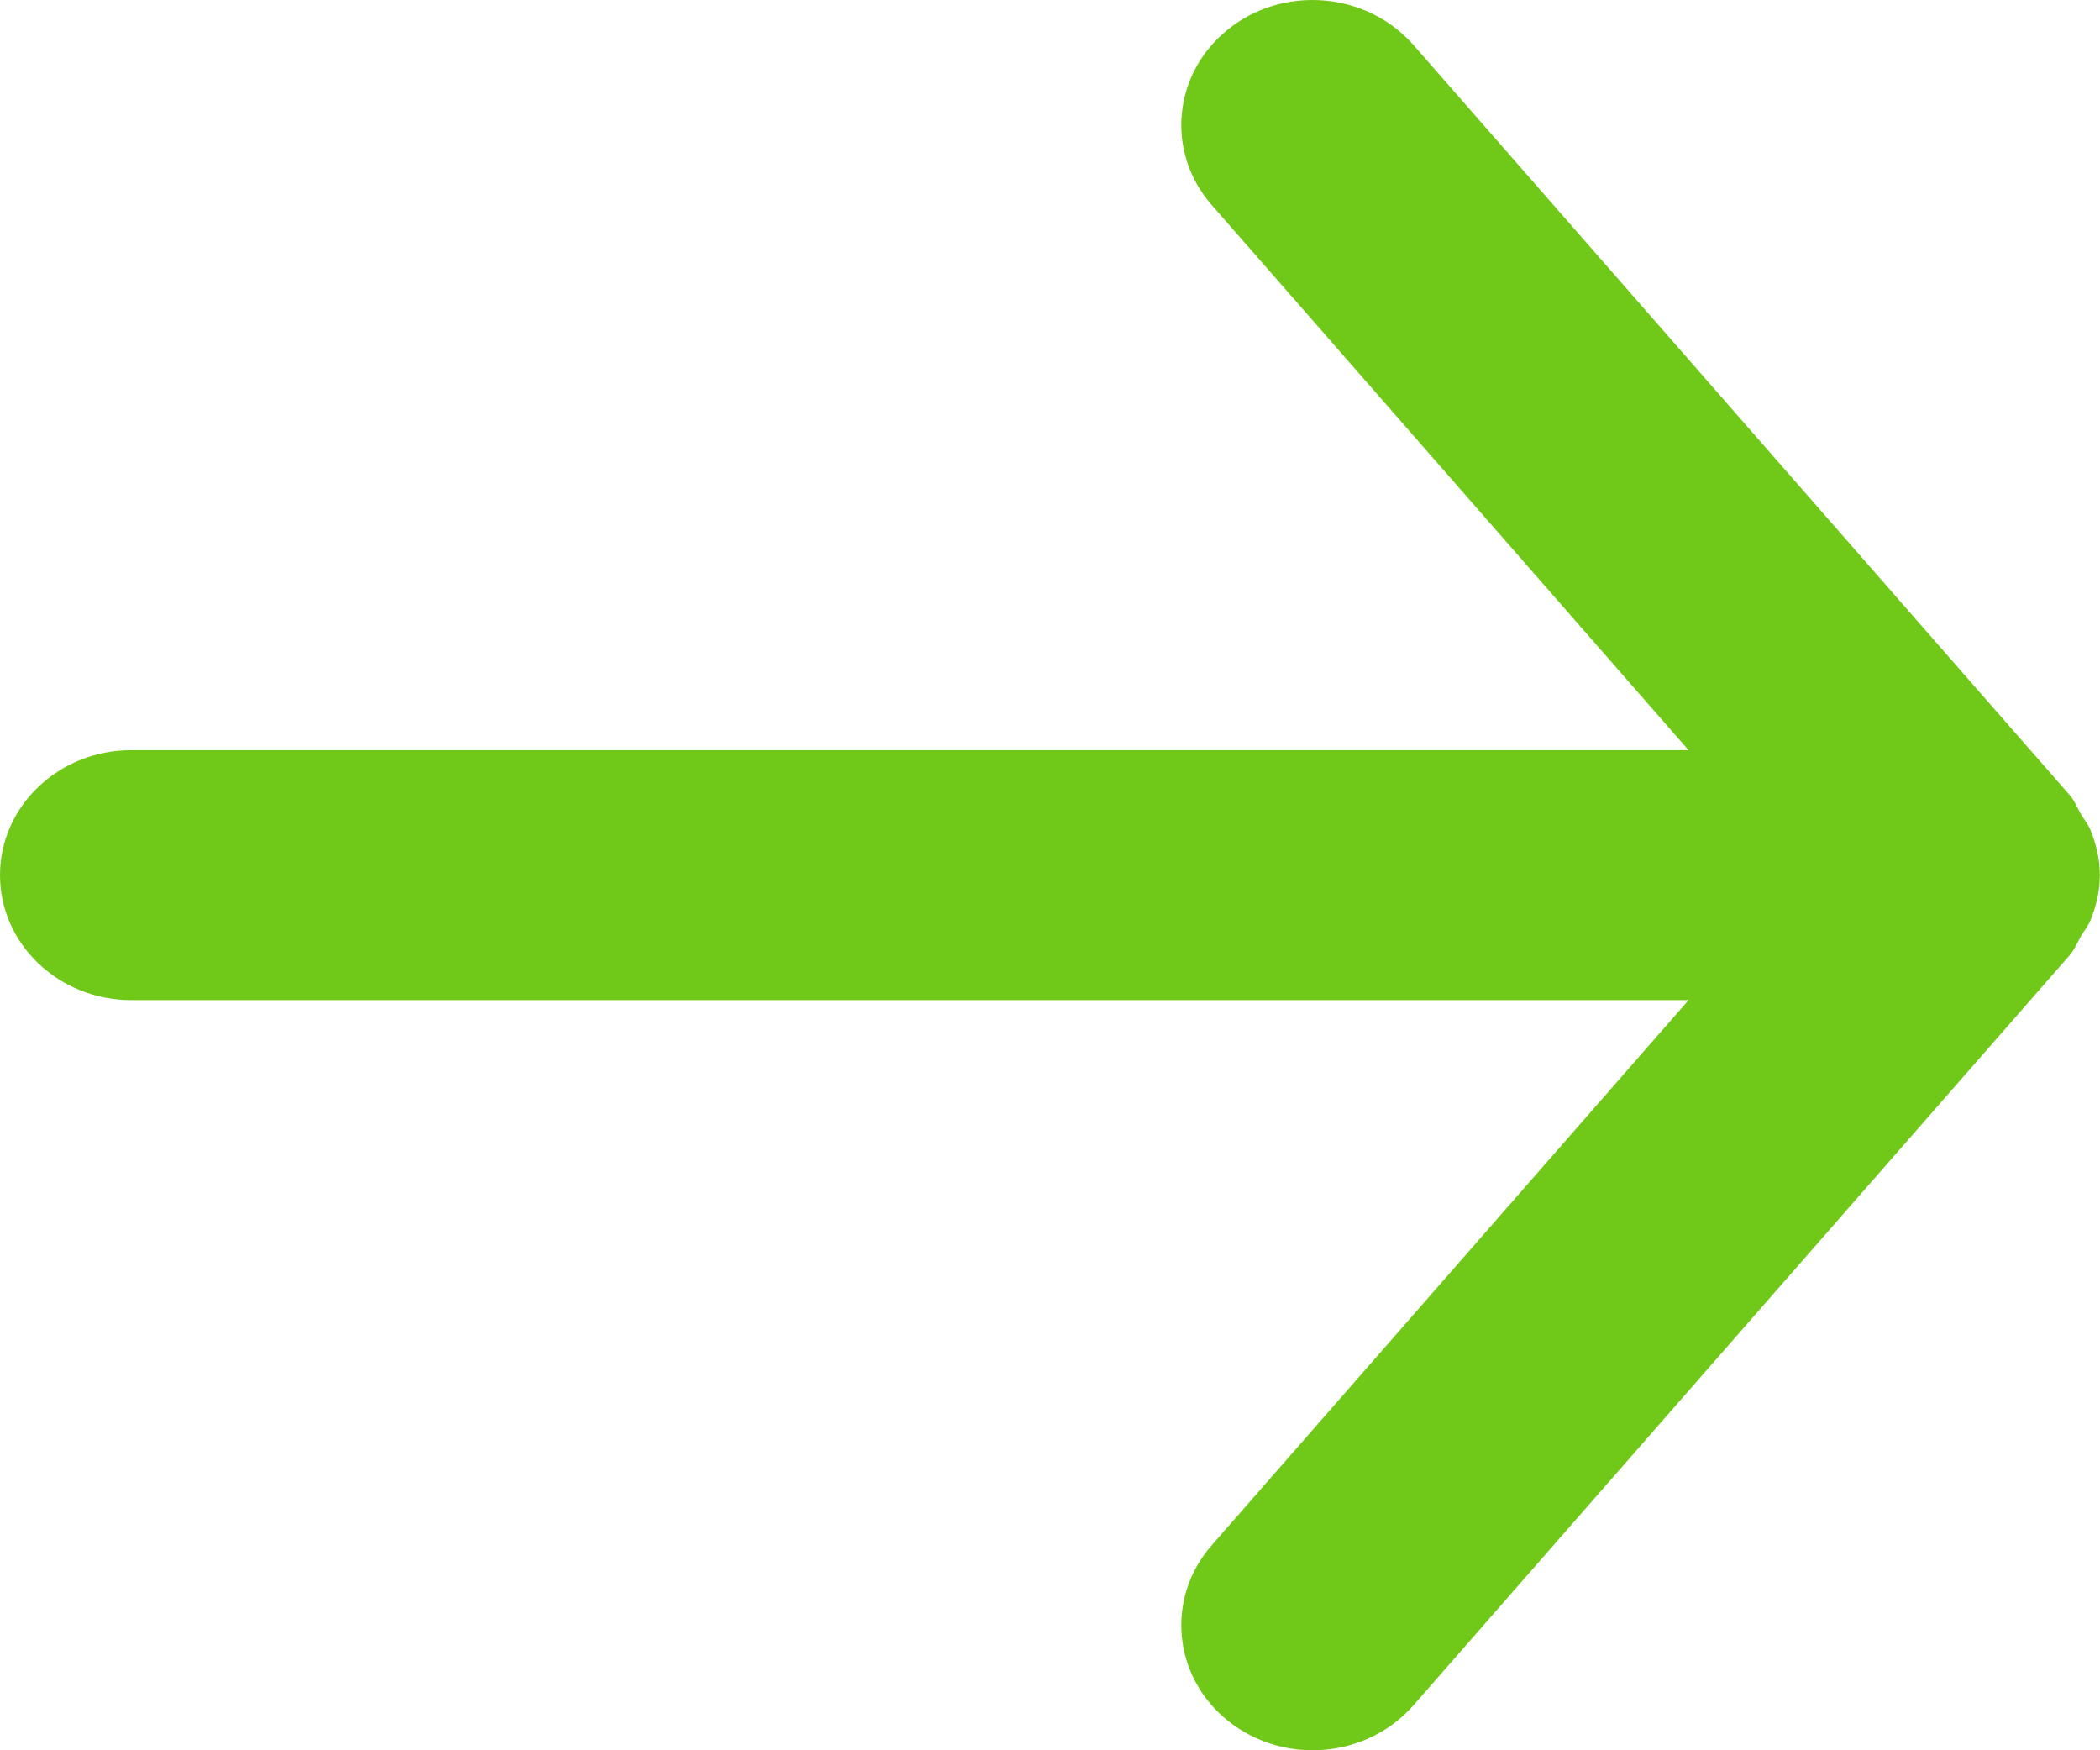 <svg width="12" height="10" viewBox="0 0 12 10" fill="none" xmlns="http://www.w3.org/2000/svg">
<path fill-rule="evenodd" clip-rule="evenodd" d="M0.75 5.714H9.649L6.924 8.829C6.659 9.131 6.702 9.582 7.02 9.834C7.339 10.087 7.811 10.046 8.077 9.743L11.827 5.457C11.856 5.424 11.87 5.384 11.892 5.347C11.91 5.317 11.932 5.291 11.945 5.259C11.979 5.176 11.999 5.09 11.999 5.003C11.999 5.002 12 5.001 12 5C12 4.999 11.999 4.998 11.999 4.997C11.999 4.91 11.979 4.824 11.945 4.741C11.932 4.709 11.91 4.683 11.892 4.653C11.87 4.616 11.856 4.576 11.827 4.543L8.077 0.257C7.928 0.088 7.715 0 7.5 0C7.33 0 7.16 0.054 7.02 0.166C6.702 0.418 6.659 0.869 6.924 1.171L9.649 4.286H0.75C0.336 4.286 0 4.606 0 5C0 5.394 0.336 5.714 0.75 5.714" fill="#70C818"/>
</svg>
